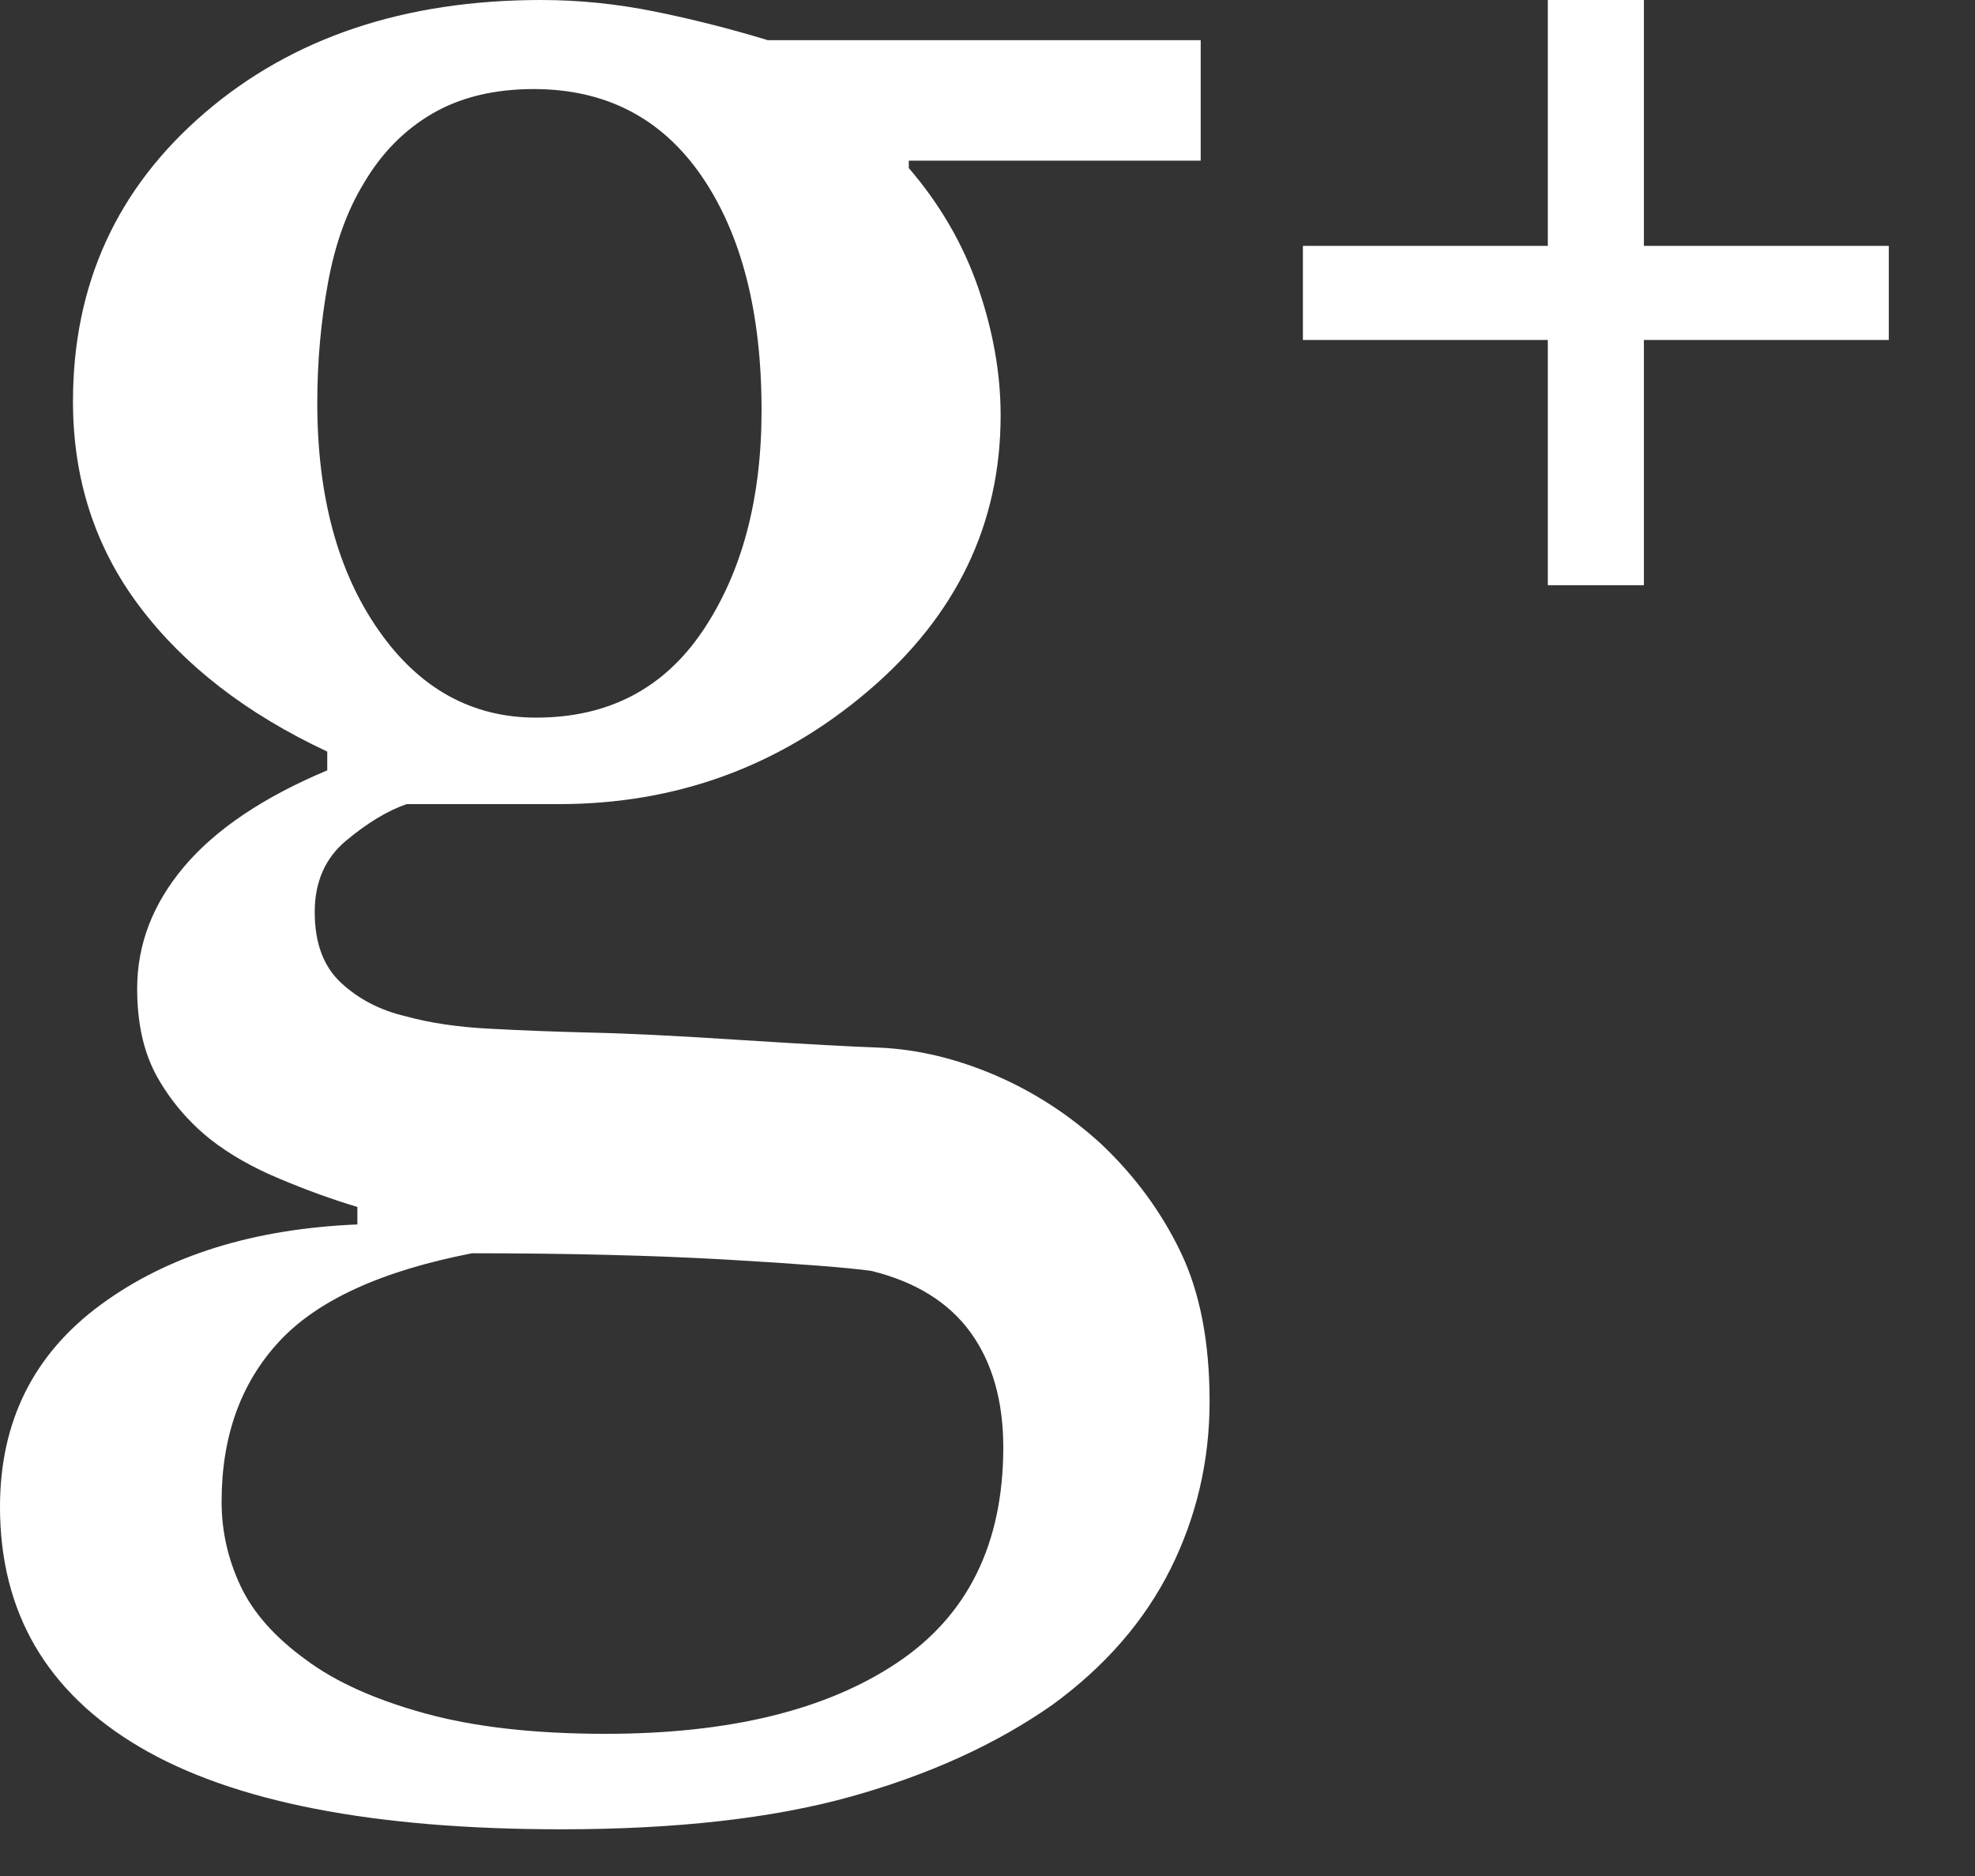 <?xml version="1.0" encoding="UTF-8"?>
<svg width="20px" height="19px" viewBox="0 0 20 19" version="1.1" xmlns="http://www.w3.org/2000/svg" xmlns:xlink="http://www.w3.org/1999/xlink">
    <rect x="0" y="0" width="20" height="19" fill="#333333" stroke="none"/>
    <!-- Generator: Sketch 49.1 (51147) - http://www.bohemiancoding.com/sketch -->
    <title>Combined Shape</title>
    <desc>Created with Sketch.</desc>
    <defs></defs>
    <g id="Page-1" stroke="none" stroke-width="1" fill="none" fill-rule="evenodd">
        <g id="Сторінка-Ініціативи-2" transform="translate(-580, -1524)" fill="#FFFFFF" fill-rule="nonzero">
            <g id="Klick" transform="translate(275, 1508)">
                <g id="Hover" transform="translate(270, 0)">
                    <path d="M45.076,26.889 C44.68,26.72 44.288,26.626 43.897,26.61 C43.625,26.601 43.164,26.575 42.514,26.534 C41.864,26.491 41.352,26.466 40.978,26.458 C40.63,26.449 40.292,26.437 39.965,26.419 C39.638,26.403 39.351,26.36 39.105,26.292 C38.85,26.232 38.633,26.12 38.455,25.955 C38.276,25.79 38.187,25.551 38.187,25.237 C38.187,24.932 38.293,24.69 38.506,24.513 C38.718,24.336 38.922,24.212 39.117,24.144 L40.659,24.144 C41.849,24.144 42.892,23.763 43.788,23.001 C44.685,22.239 45.133,21.307 45.133,20.206 C45.133,19.783 45.056,19.35 44.904,18.909 C44.751,18.469 44.517,18.067 44.203,17.702 L44.203,17.627 L47.159,17.627 L47.159,16.407 L42.775,16.407 C42.384,16.288 41.999,16.191 41.621,16.115 C41.243,16.039 40.863,16 40.481,16 C39.096,16 37.959,16.381 37.072,17.144 C36.184,17.907 35.739,18.88 35.739,20.066 C35.739,20.854 35.964,21.547 36.415,22.144 C36.865,22.741 37.498,23.23 38.314,23.612 L38.314,23.802 C37.668,24.073 37.186,24.398 36.867,24.774 C36.548,25.151 36.389,25.563 36.389,26.013 C36.389,26.369 36.457,26.667 36.593,26.909 C36.729,27.15 36.907,27.36 37.129,27.538 C37.324,27.691 37.557,27.824 37.83,27.938 C38.101,28.052 38.365,28.148 38.619,28.224 L38.619,28.401 C37.566,28.445 36.699,28.715 36.02,29.214 C35.34,29.714 35,30.396 35,31.261 C35,32.328 35.472,33.138 36.415,33.694 C37.358,34.25 38.781,34.527 40.684,34.527 C41.848,34.527 42.826,34.416 43.616,34.196 C44.407,33.975 45.086,33.666 45.655,33.268 C46.19,32.878 46.589,32.419 46.854,31.889 C47.117,31.36 47.249,30.795 47.249,30.193 C47.249,29.591 47.151,29.088 46.956,28.681 C46.761,28.275 46.493,27.91 46.153,27.588 C45.83,27.292 45.471,27.059 45.076,26.889 Z M42.119,22.385 C41.724,22.974 41.16,23.268 40.43,23.268 C39.776,23.268 39.243,22.972 38.831,22.379 C38.418,21.786 38.213,21.019 38.213,20.079 C38.213,19.664 38.249,19.26 38.321,18.866 C38.393,18.471 38.514,18.135 38.684,17.856 C38.863,17.551 39.094,17.316 39.379,17.15 C39.663,16.985 40.005,16.902 40.405,16.902 C41.135,16.902 41.702,17.197 42.106,17.785 C42.509,18.374 42.712,19.164 42.712,20.155 C42.712,21.053 42.514,21.796 42.119,22.385 Z M44.082,32.842 C43.364,33.322 42.38,33.56 41.131,33.56 C40.409,33.56 39.798,33.49 39.296,33.351 C38.794,33.212 38.395,33.032 38.098,32.81 C37.783,32.582 37.562,32.332 37.435,32.061 C37.308,31.79 37.244,31.506 37.244,31.209 C37.244,30.549 37.437,30.009 37.824,29.59 C38.21,29.17 38.863,28.871 39.78,28.693 C40.757,28.693 41.616,28.715 42.355,28.757 C43.094,28.8 43.583,28.838 43.821,28.871 C44.271,28.981 44.606,29.189 44.828,29.494 C45.049,29.8 45.16,30.188 45.16,30.663 C45.158,31.637 44.8,32.364 44.082,32.842 Z M50.674,19.443 L48.194,19.443 L48.194,18.49 L50.674,18.49 L50.674,16 L51.647,16 L51.647,18.49 L54.127,18.49 L54.127,19.443 L51.647,19.443 L51.647,21.927 L50.674,21.927 L50.674,19.443 Z" id="Combined-Shape"></path>
                </g>
            </g>
        </g>
    </g>
</svg>